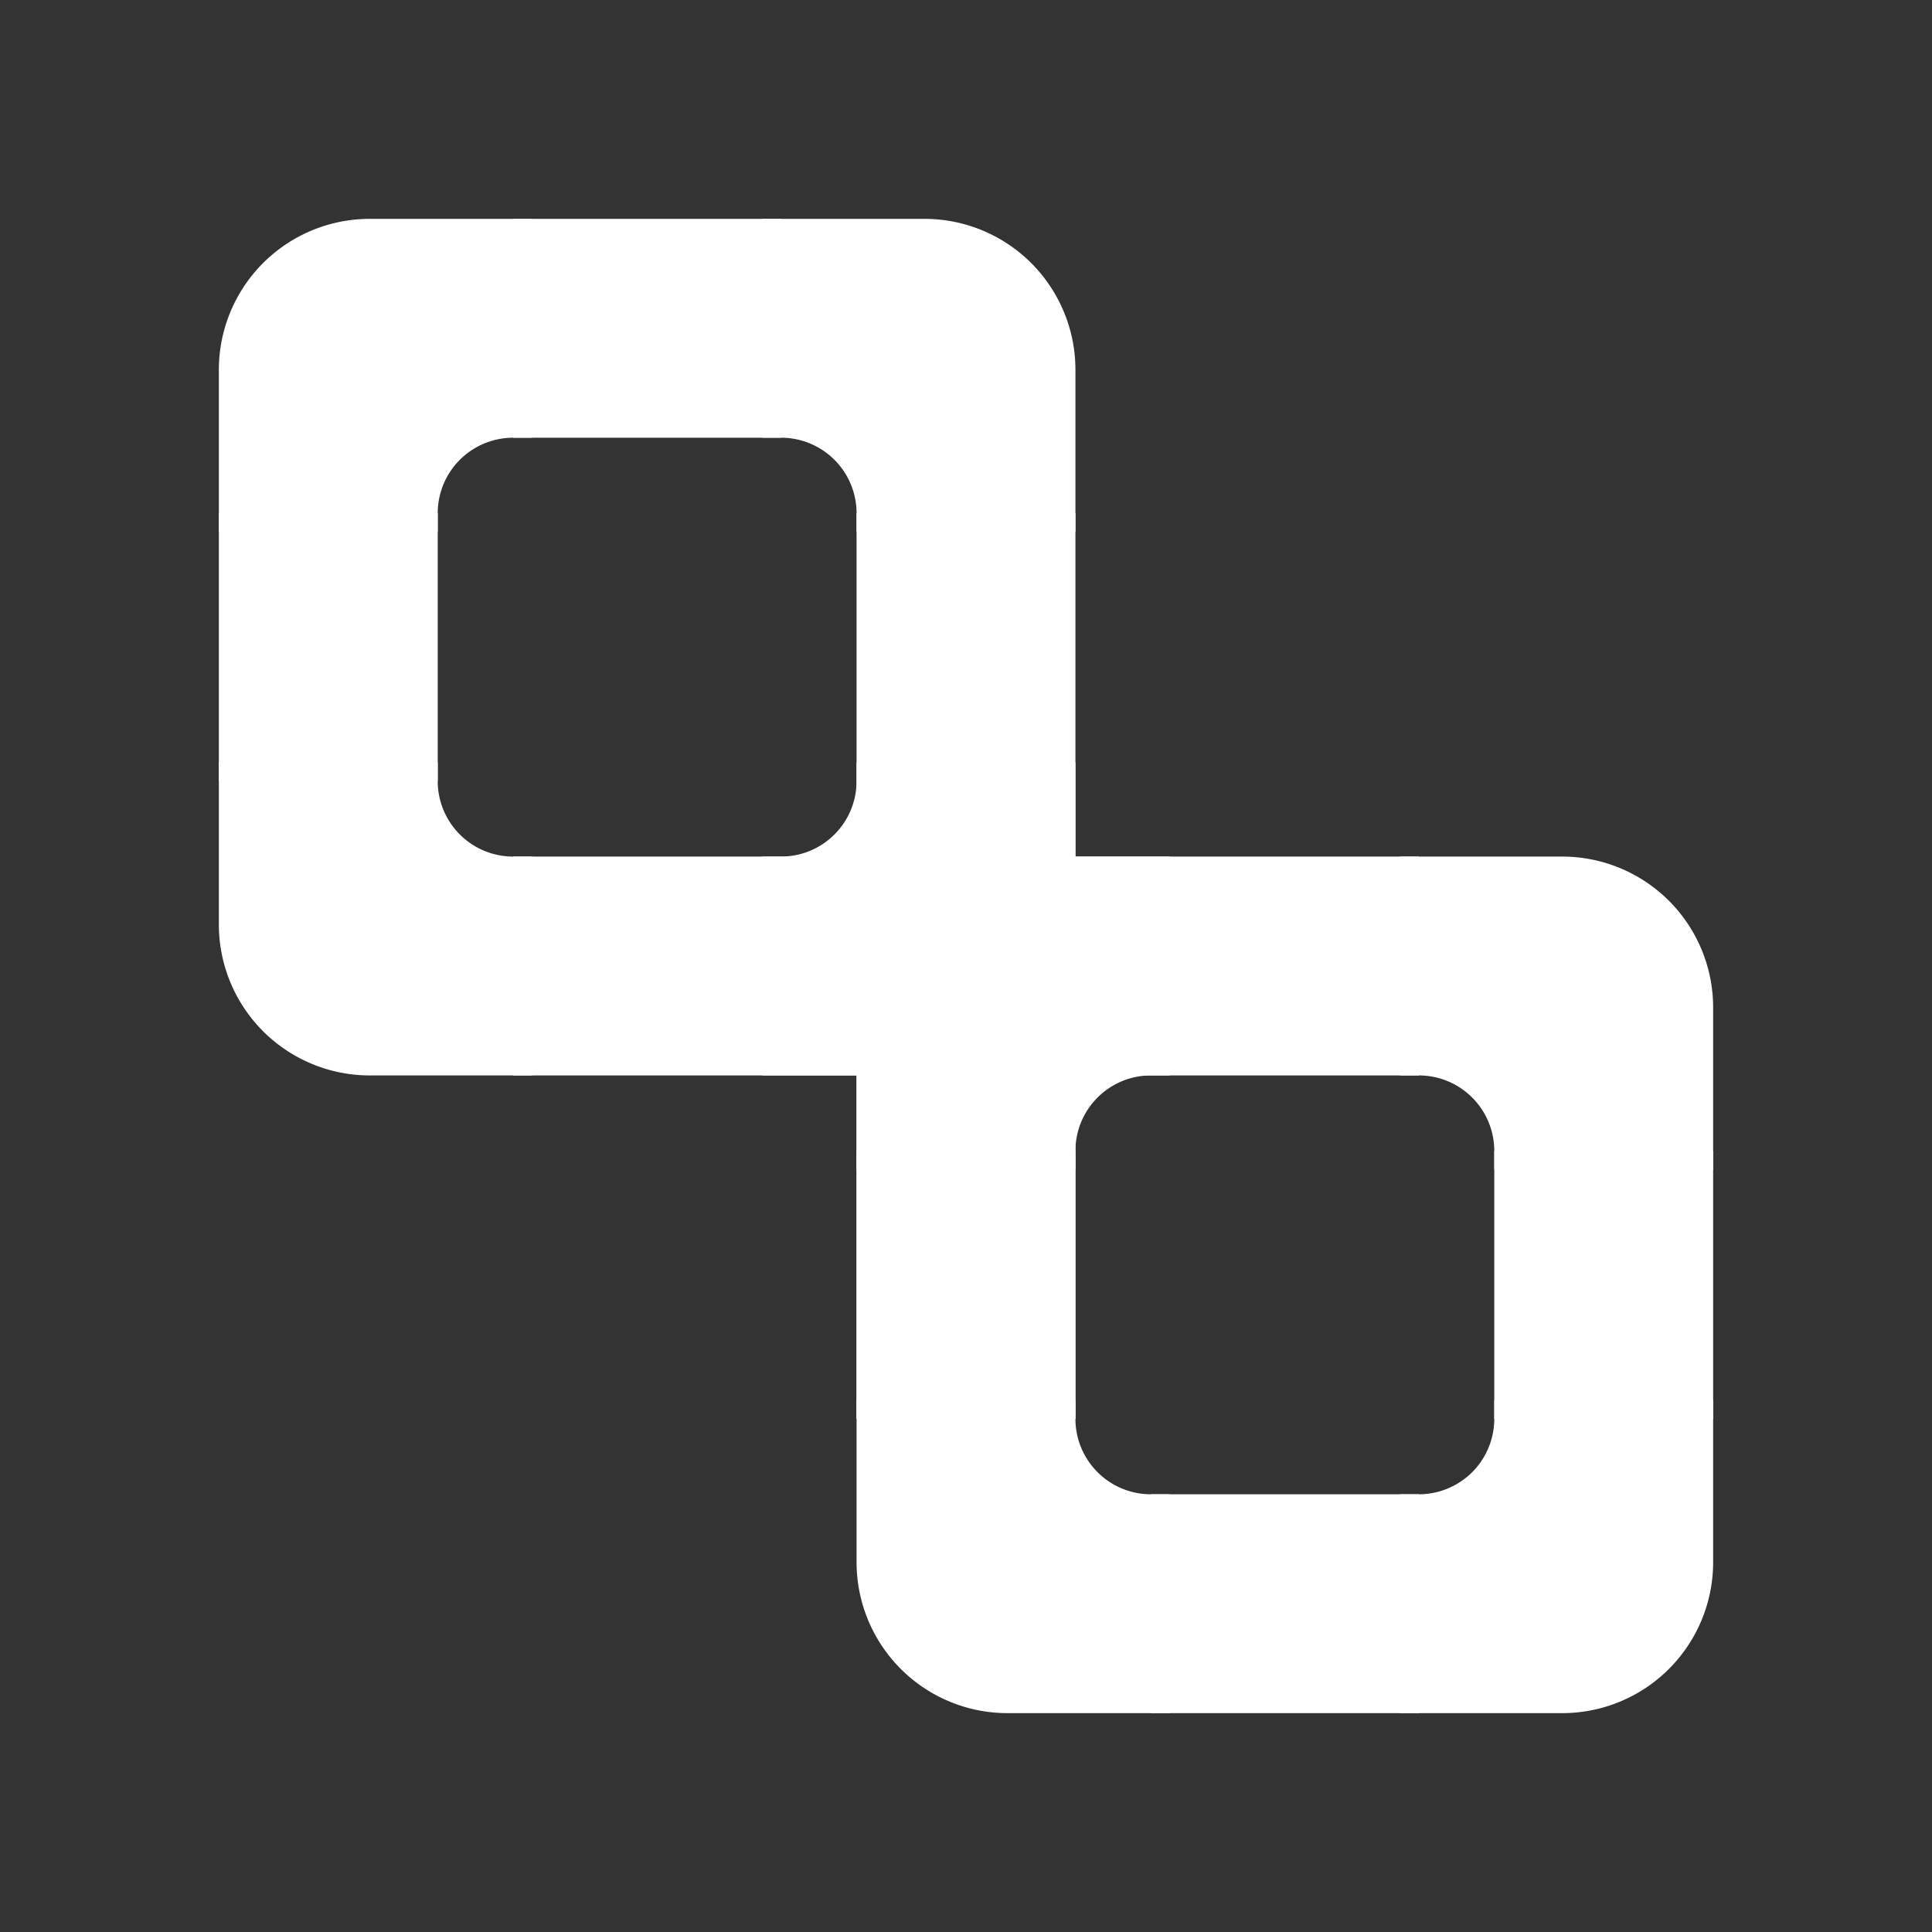 <svg width="1024" height="1024"  xmlns="http://www.w3.org/2000/svg"  xmlns:xlink="http://www.w3.org/1999/xlink">
    <rect width="100%" height="100%" fill="#333333" stroke="none"/>
    <defs>
        <g id="elbow">
            <path d="m 0 -156 l 0 76 
                a 80 80, 0, 0, 0, 80 80 
                l 10 0
                l 76 0 l 0 -116 
                l -10 0
                a 40 40, 0, 0, 1, -40 -40
                l 0 -10
                l -116 0
                Z" fill="white" />
        </g>
    </defs>
    <!-- <rect id="background" width="1024" height="1024" fill="grey"/> -->
    <line x1="174" y1="272" x2="174" y2="414" stroke="white" stroke-width="116"/>
    <line x1="272" y1="174" x2="414" y2="174" stroke="white" stroke-width="116"/>
    <line x1="272" y1="512" x2="752" y2="512" stroke="white" stroke-width="116"/>
    <line x1="512" y1="272" x2="512" y2="752" stroke="white" stroke-width="116"/>
    <line x1="512" y1="610" x2="512" y2="752" stroke="white" stroke-width="116"/>
    <line x1="610" y1="850" x2="752" y2="850" stroke="white" stroke-width="116"/>
    <line x1="850" y1="610" x2="850" y2="752" stroke="white" stroke-width="116"/>
    
    <g transform="translate(116,116)scale(1,-1)"><use xlink:href="#elbow"/></g>
    <g transform="translate(116,570)"><use xlink:href="#elbow"/></g>
    <g transform="translate(454,454)scale(1,-1)"><use xlink:href="#elbow"/></g>
    <g transform="translate(454,908)"><use xlink:href="#elbow"/></g>
    <g transform="translate(570,116)scale(-1,-1)"><use xlink:href="#elbow"/></g>
    <g transform="translate(570,570)scale(-1,1)"><use xlink:href="#elbow"/></g>
    <g transform="translate(908,454)scale(-1,-1)"><use xlink:href="#elbow"/></g>
    <g transform="translate(908,908)scale(-1,1)"><use xlink:href="#elbow"/></g>
</svg>
